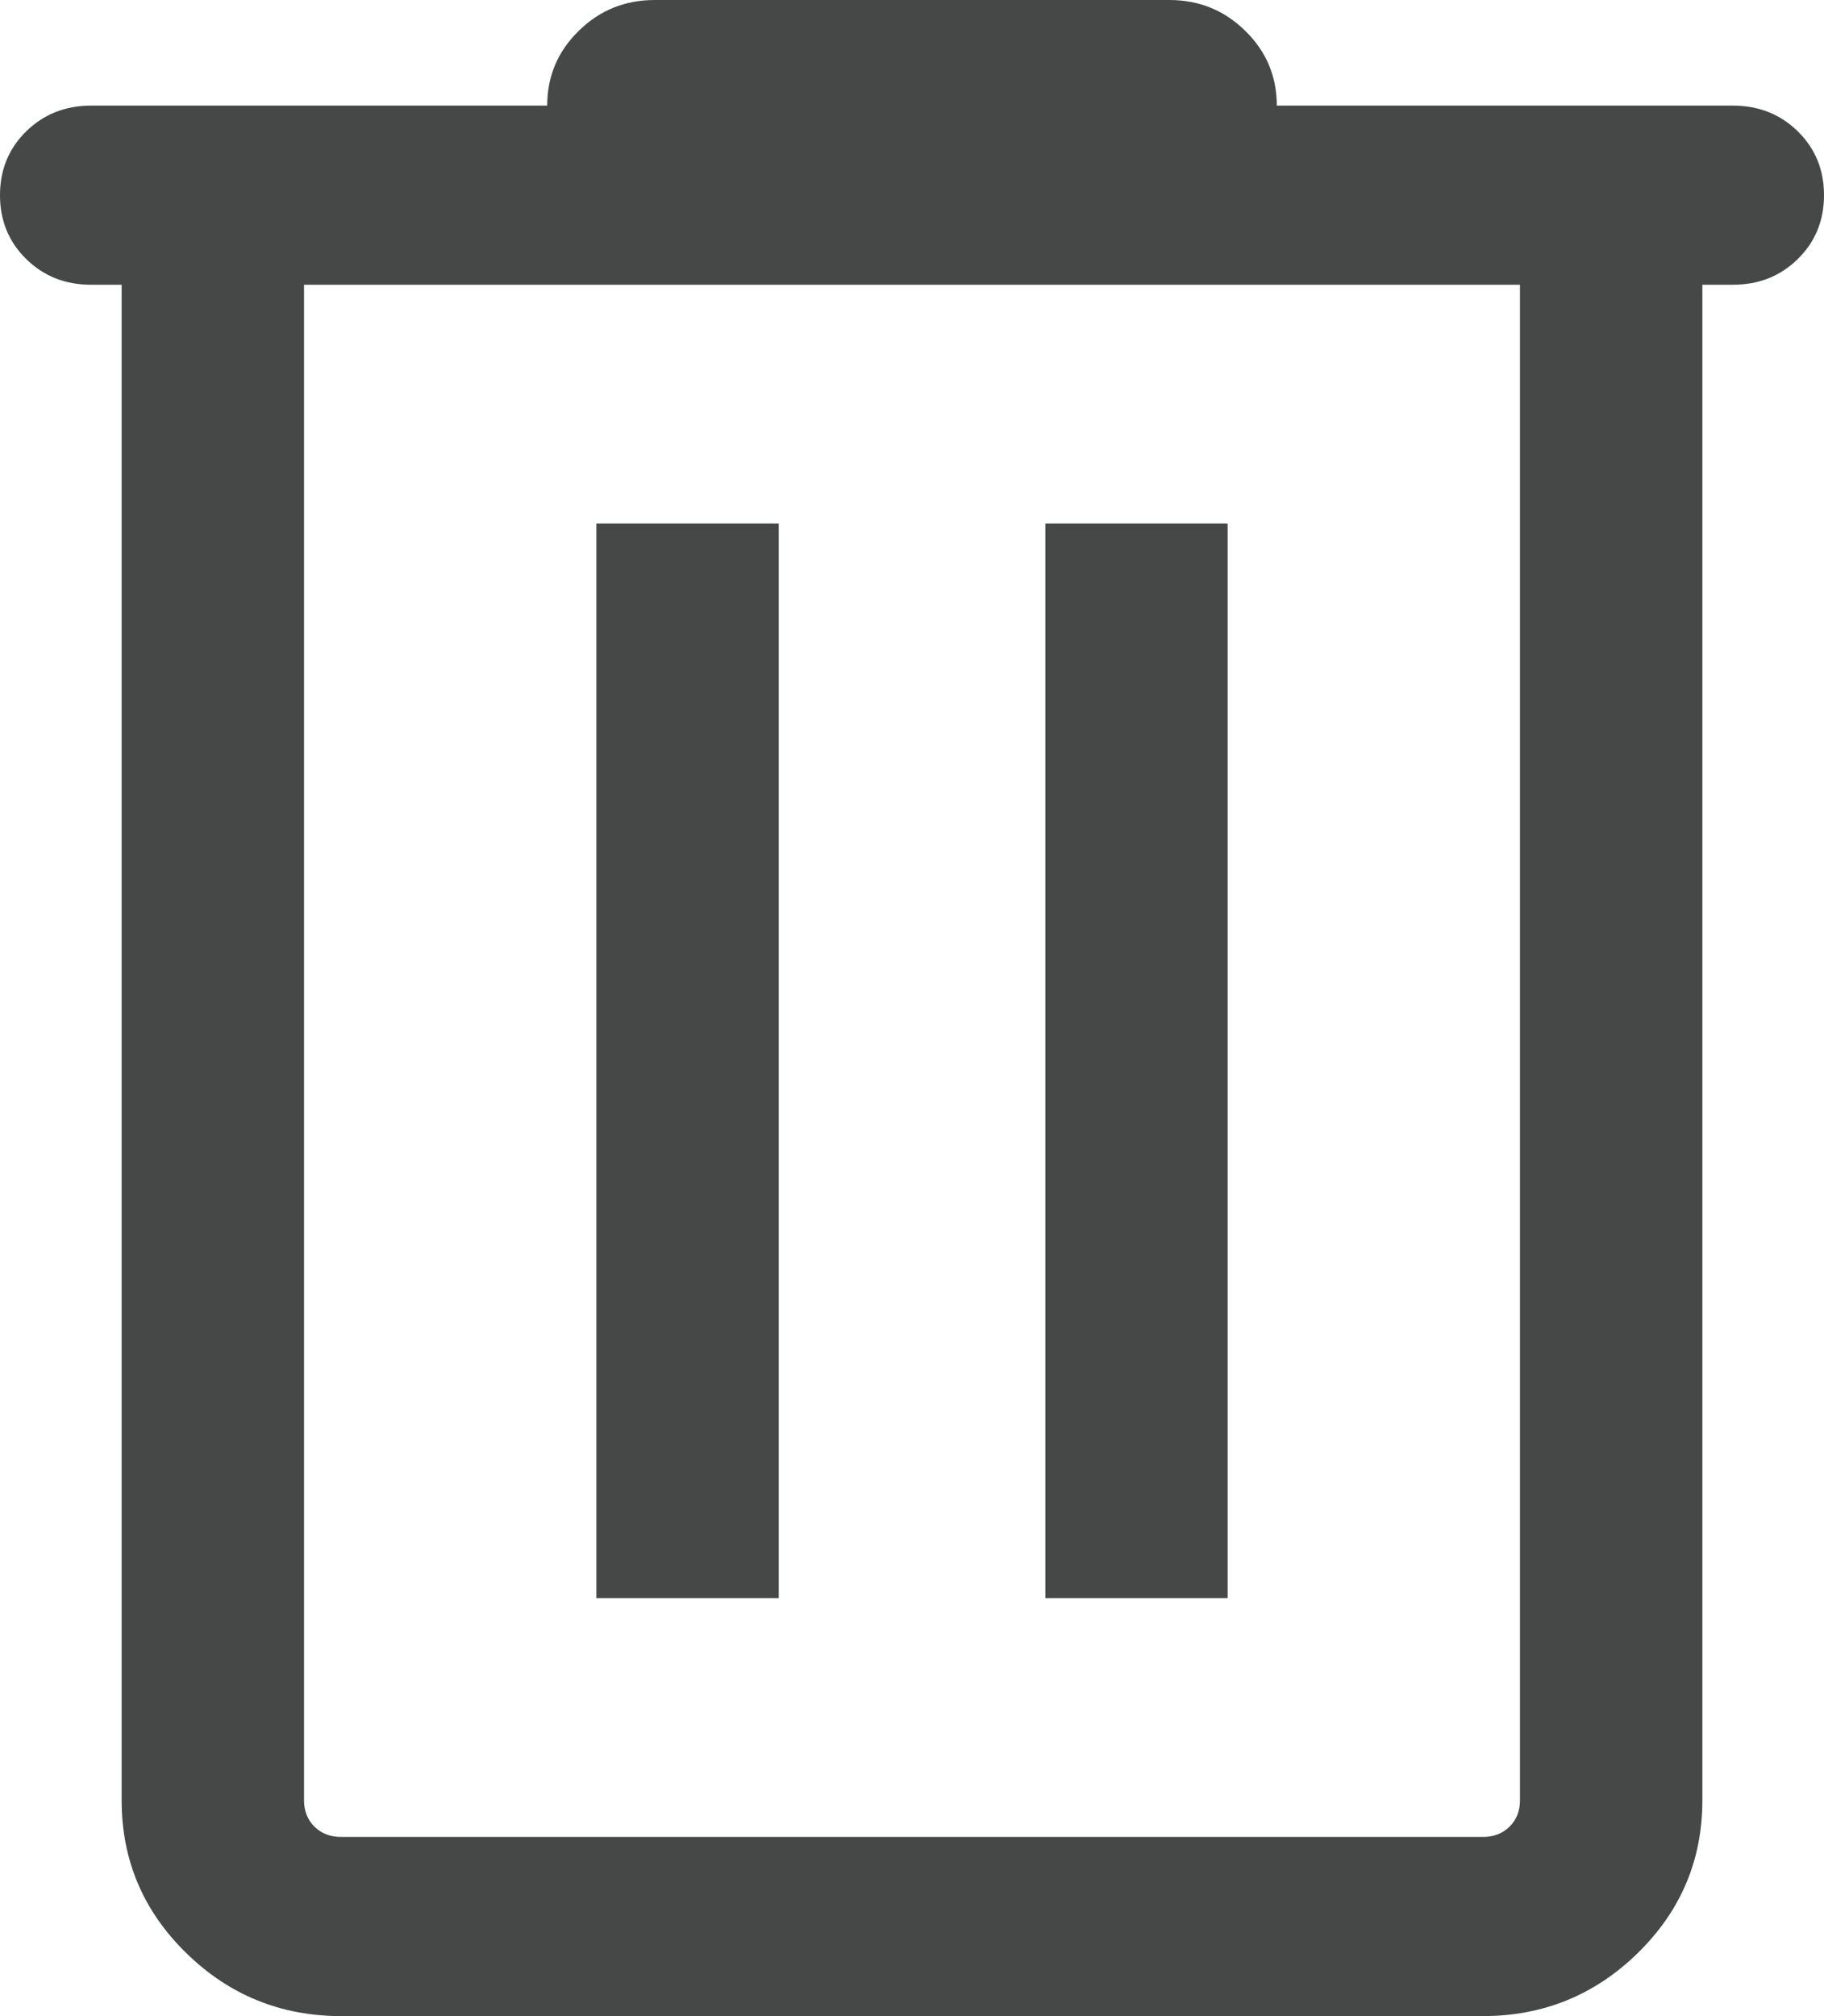 <svg width="19" height="21" viewBox="0 0 19 21" fill="none" xmlns="http://www.w3.org/2000/svg">
<path d="M3.556 21C2.925 21 2.385 20.78 1.938 20.341C1.49 19.902 1.267 19.372 1.267 18.752V2.966H0.95C0.68 2.966 0.455 2.877 0.273 2.698C0.091 2.519 2.11149e-05 2.298 3.67449e-09 2.033C-2.11075e-05 1.768 0.091 1.547 0.273 1.368C0.455 1.19 0.68 1.1 0.95 1.1H5.7C5.7 0.796 5.809 0.536 6.028 0.322C6.246 0.107 6.51 0 6.82 0H12.18C12.49 0 12.754 0.107 12.972 0.322C13.191 0.536 13.3 0.796 13.3 1.1H18.05C18.32 1.1 18.545 1.19 18.727 1.368C18.909 1.547 19 1.768 19 2.033C19 2.298 18.909 2.519 18.727 2.698C18.545 2.877 18.32 2.966 18.05 2.966H17.733V18.752C17.733 19.372 17.51 19.902 17.062 20.341C16.615 20.78 16.075 21 15.444 21H3.556ZM15.833 2.966H3.167V18.752C3.167 18.863 3.203 18.955 3.276 19.027C3.349 19.099 3.443 19.134 3.556 19.134H9.5H15.444C15.557 19.134 15.651 19.099 15.724 19.027C15.797 18.955 15.833 18.863 15.833 18.752V2.966ZM6.212 16.647H8.112V5.453H6.212V16.647ZM10.889 16.647H12.788V5.453H10.889V16.647Z" fill="#464747"/>
</svg>
